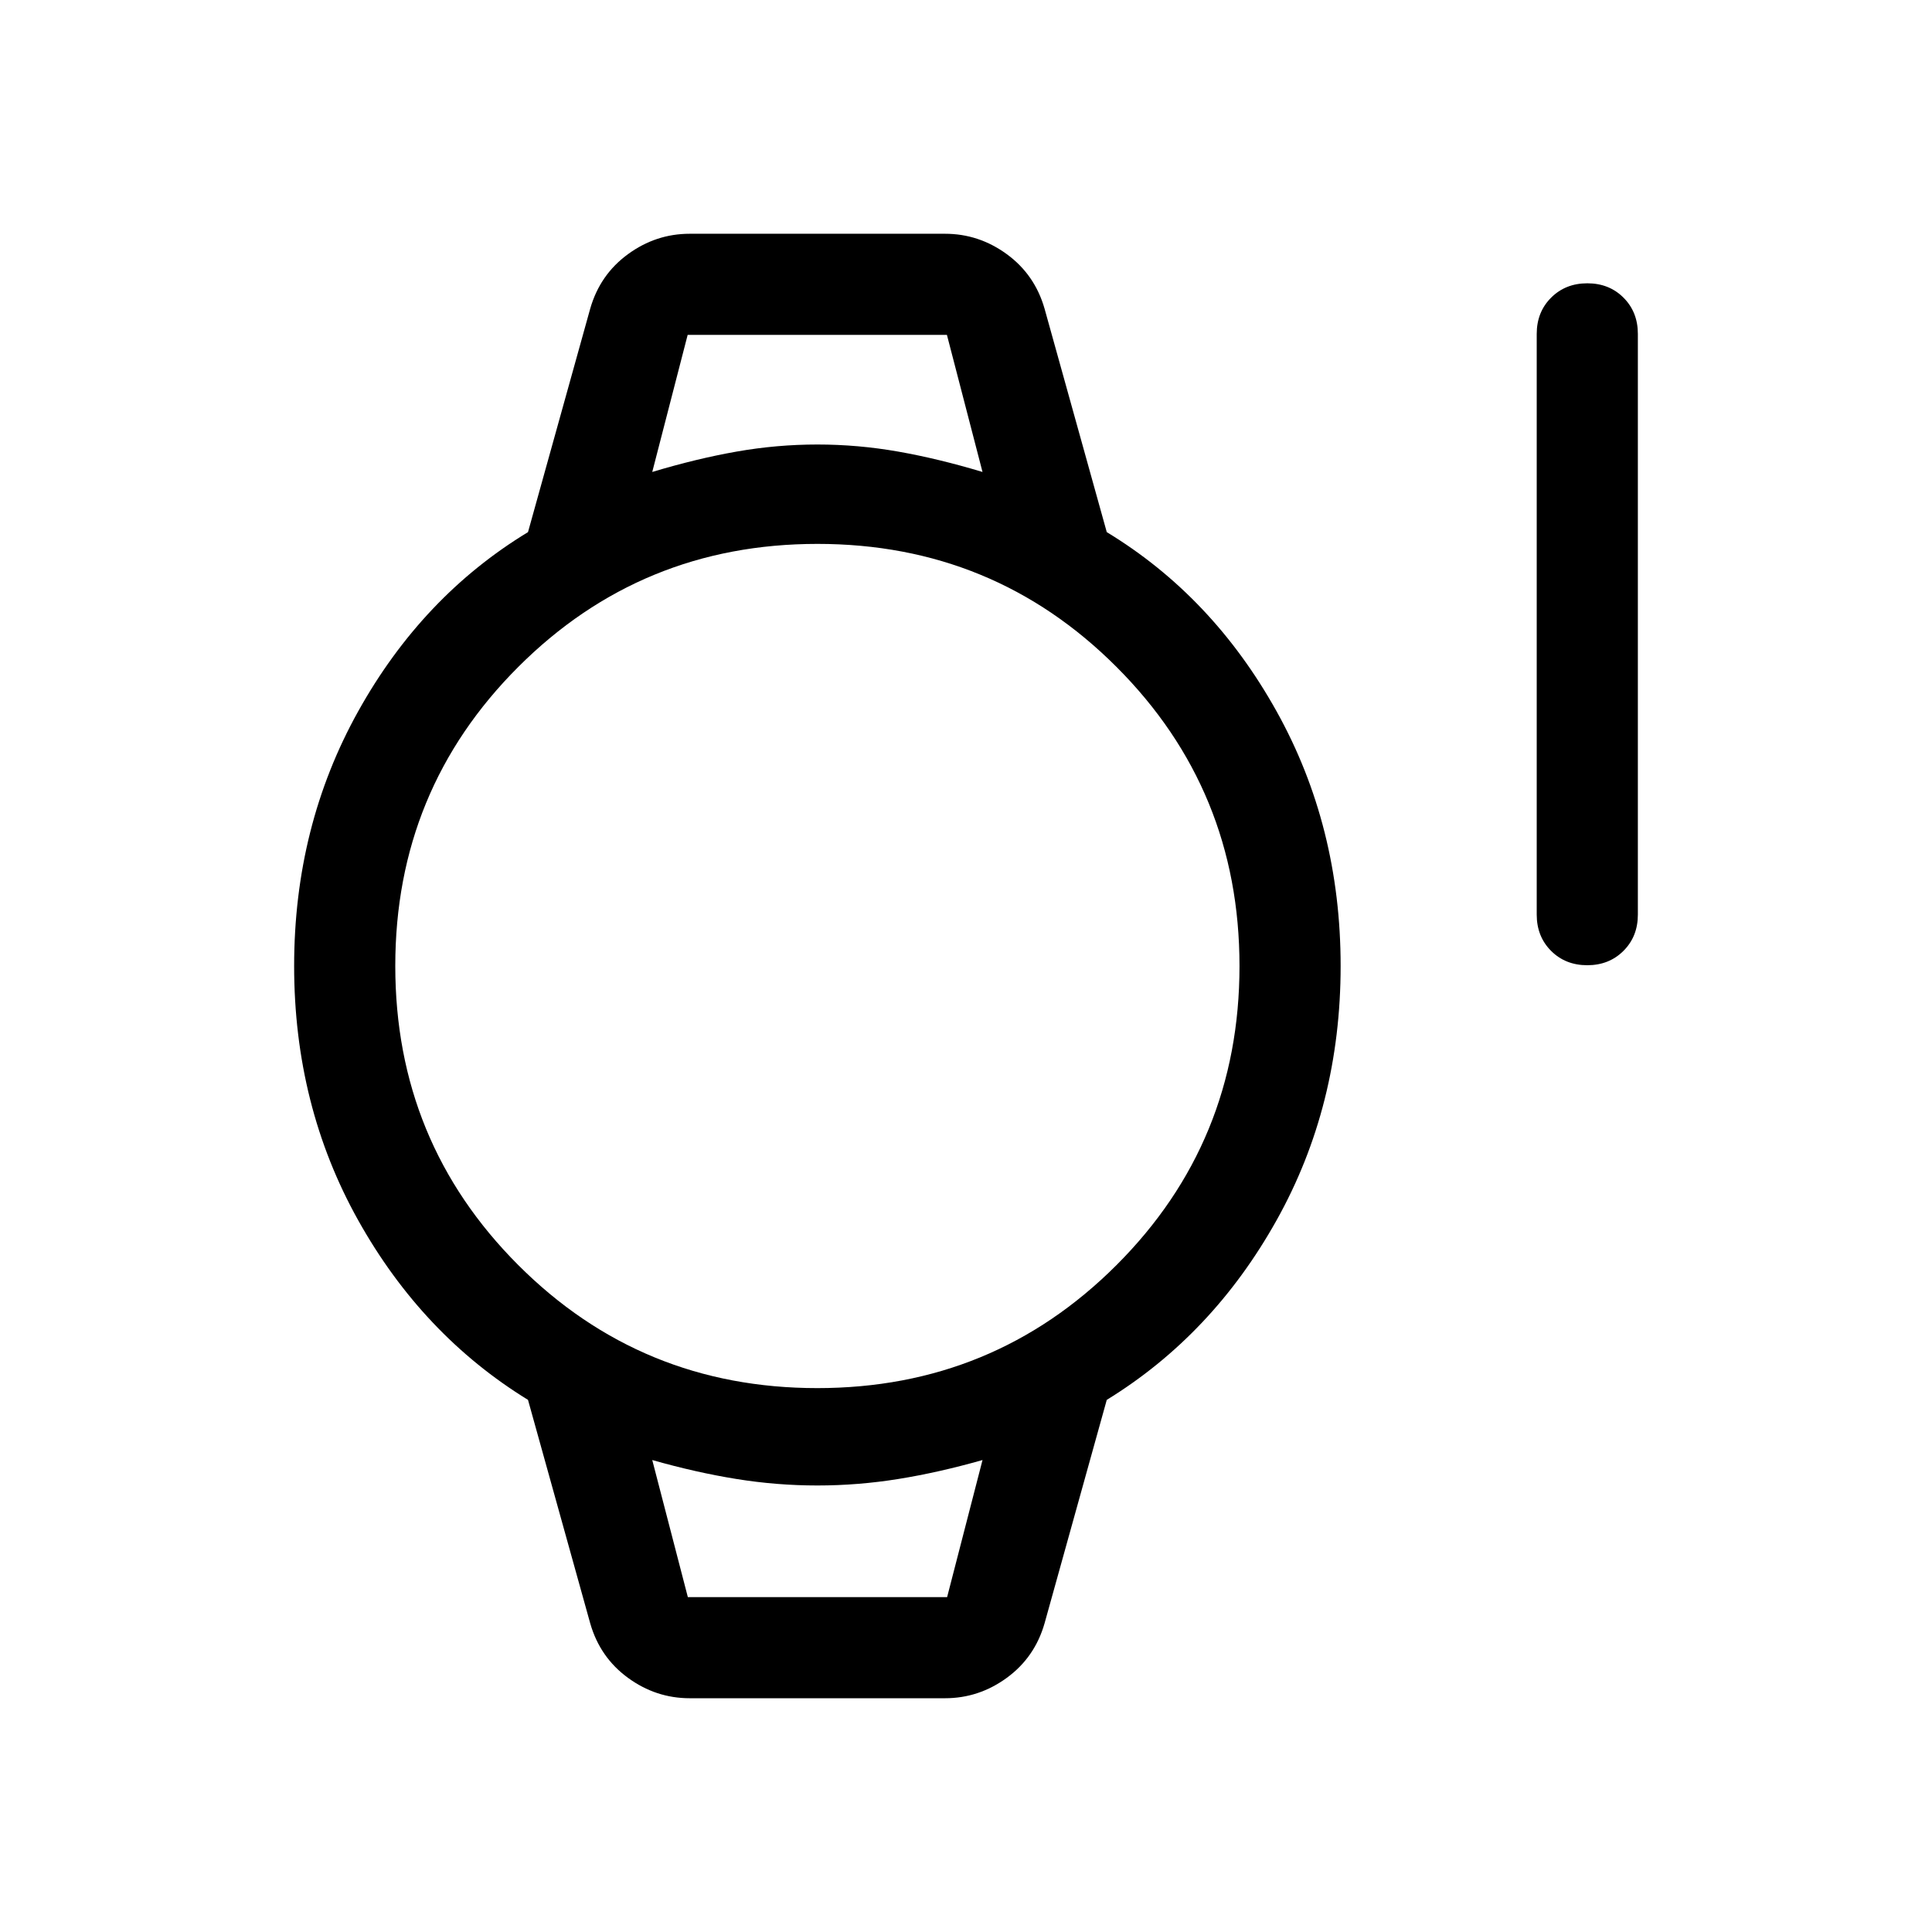 <svg xmlns="http://www.w3.org/2000/svg" height="40" viewBox="0 -960 960 960" width="40"><path d="M788.699-480.385q-10.854 0-17.982-7.14-7.128-7.141-7.128-17.987v-288.59q0-10.846 7.146-17.986 7.146-7.141 18-7.141 10.853 0 17.981 7.141 7.128 7.14 7.128 17.986v288.59q0 10.846-7.146 17.987-7.146 7.14-17.999 7.14ZM342.744-116.156q-16.829 0-30.719-10.147t-18.741-27.032l-30.923-111.076q-52.538-32.282-84.372-89.23Q146.156-410.59 146.156-480t31.833-126.564q31.834-57.154 84.372-89.025l30.923-111.076q4.851-16.885 18.741-27.032 13.89-10.147 30.719-10.147h126.821q16.828 0 30.718 10.147 13.891 10.147 18.742 27.032l30.922 111.076q52.539 31.871 84.372 89.025Q666.153-549.41 666.153-480t-31.834 126.359q-31.833 56.948-84.372 89.23l-30.922 111.076q-4.851 16.885-18.742 27.032-13.89 10.147-30.718 10.147H342.744Zm63.376-154.1q87.496 0 148.637-61.107 61.141-61.107 61.141-148.603 0-87.496-61.107-148.637-61.106-61.141-148.602-61.141-87.496 0-148.637 61.107-61.141 61.107-61.141 148.603 0 87.496 61.106 148.637 61.107 61.141 148.603 61.141Zm-82.017-455.23q21.872-6.589 41.858-10.115 19.986-3.526 40.193-3.526 20.208 0 40.194 3.526 19.986 3.526 41.858 10.115l-17.681-68.103H341.693l-17.59 68.103Zm17.68 559.075h128.833l17.59-68.103q-21.755 6.179-41.8 9.41-20.044 3.231-40.252 3.231-20.207 0-40.252-3.231-20.044-3.231-41.799-9.41l17.68 68.103Zm-17.68-627.178H488.206 324.103Zm17.671 627.178h-17.671 164.103-146.432Z"/></svg>
